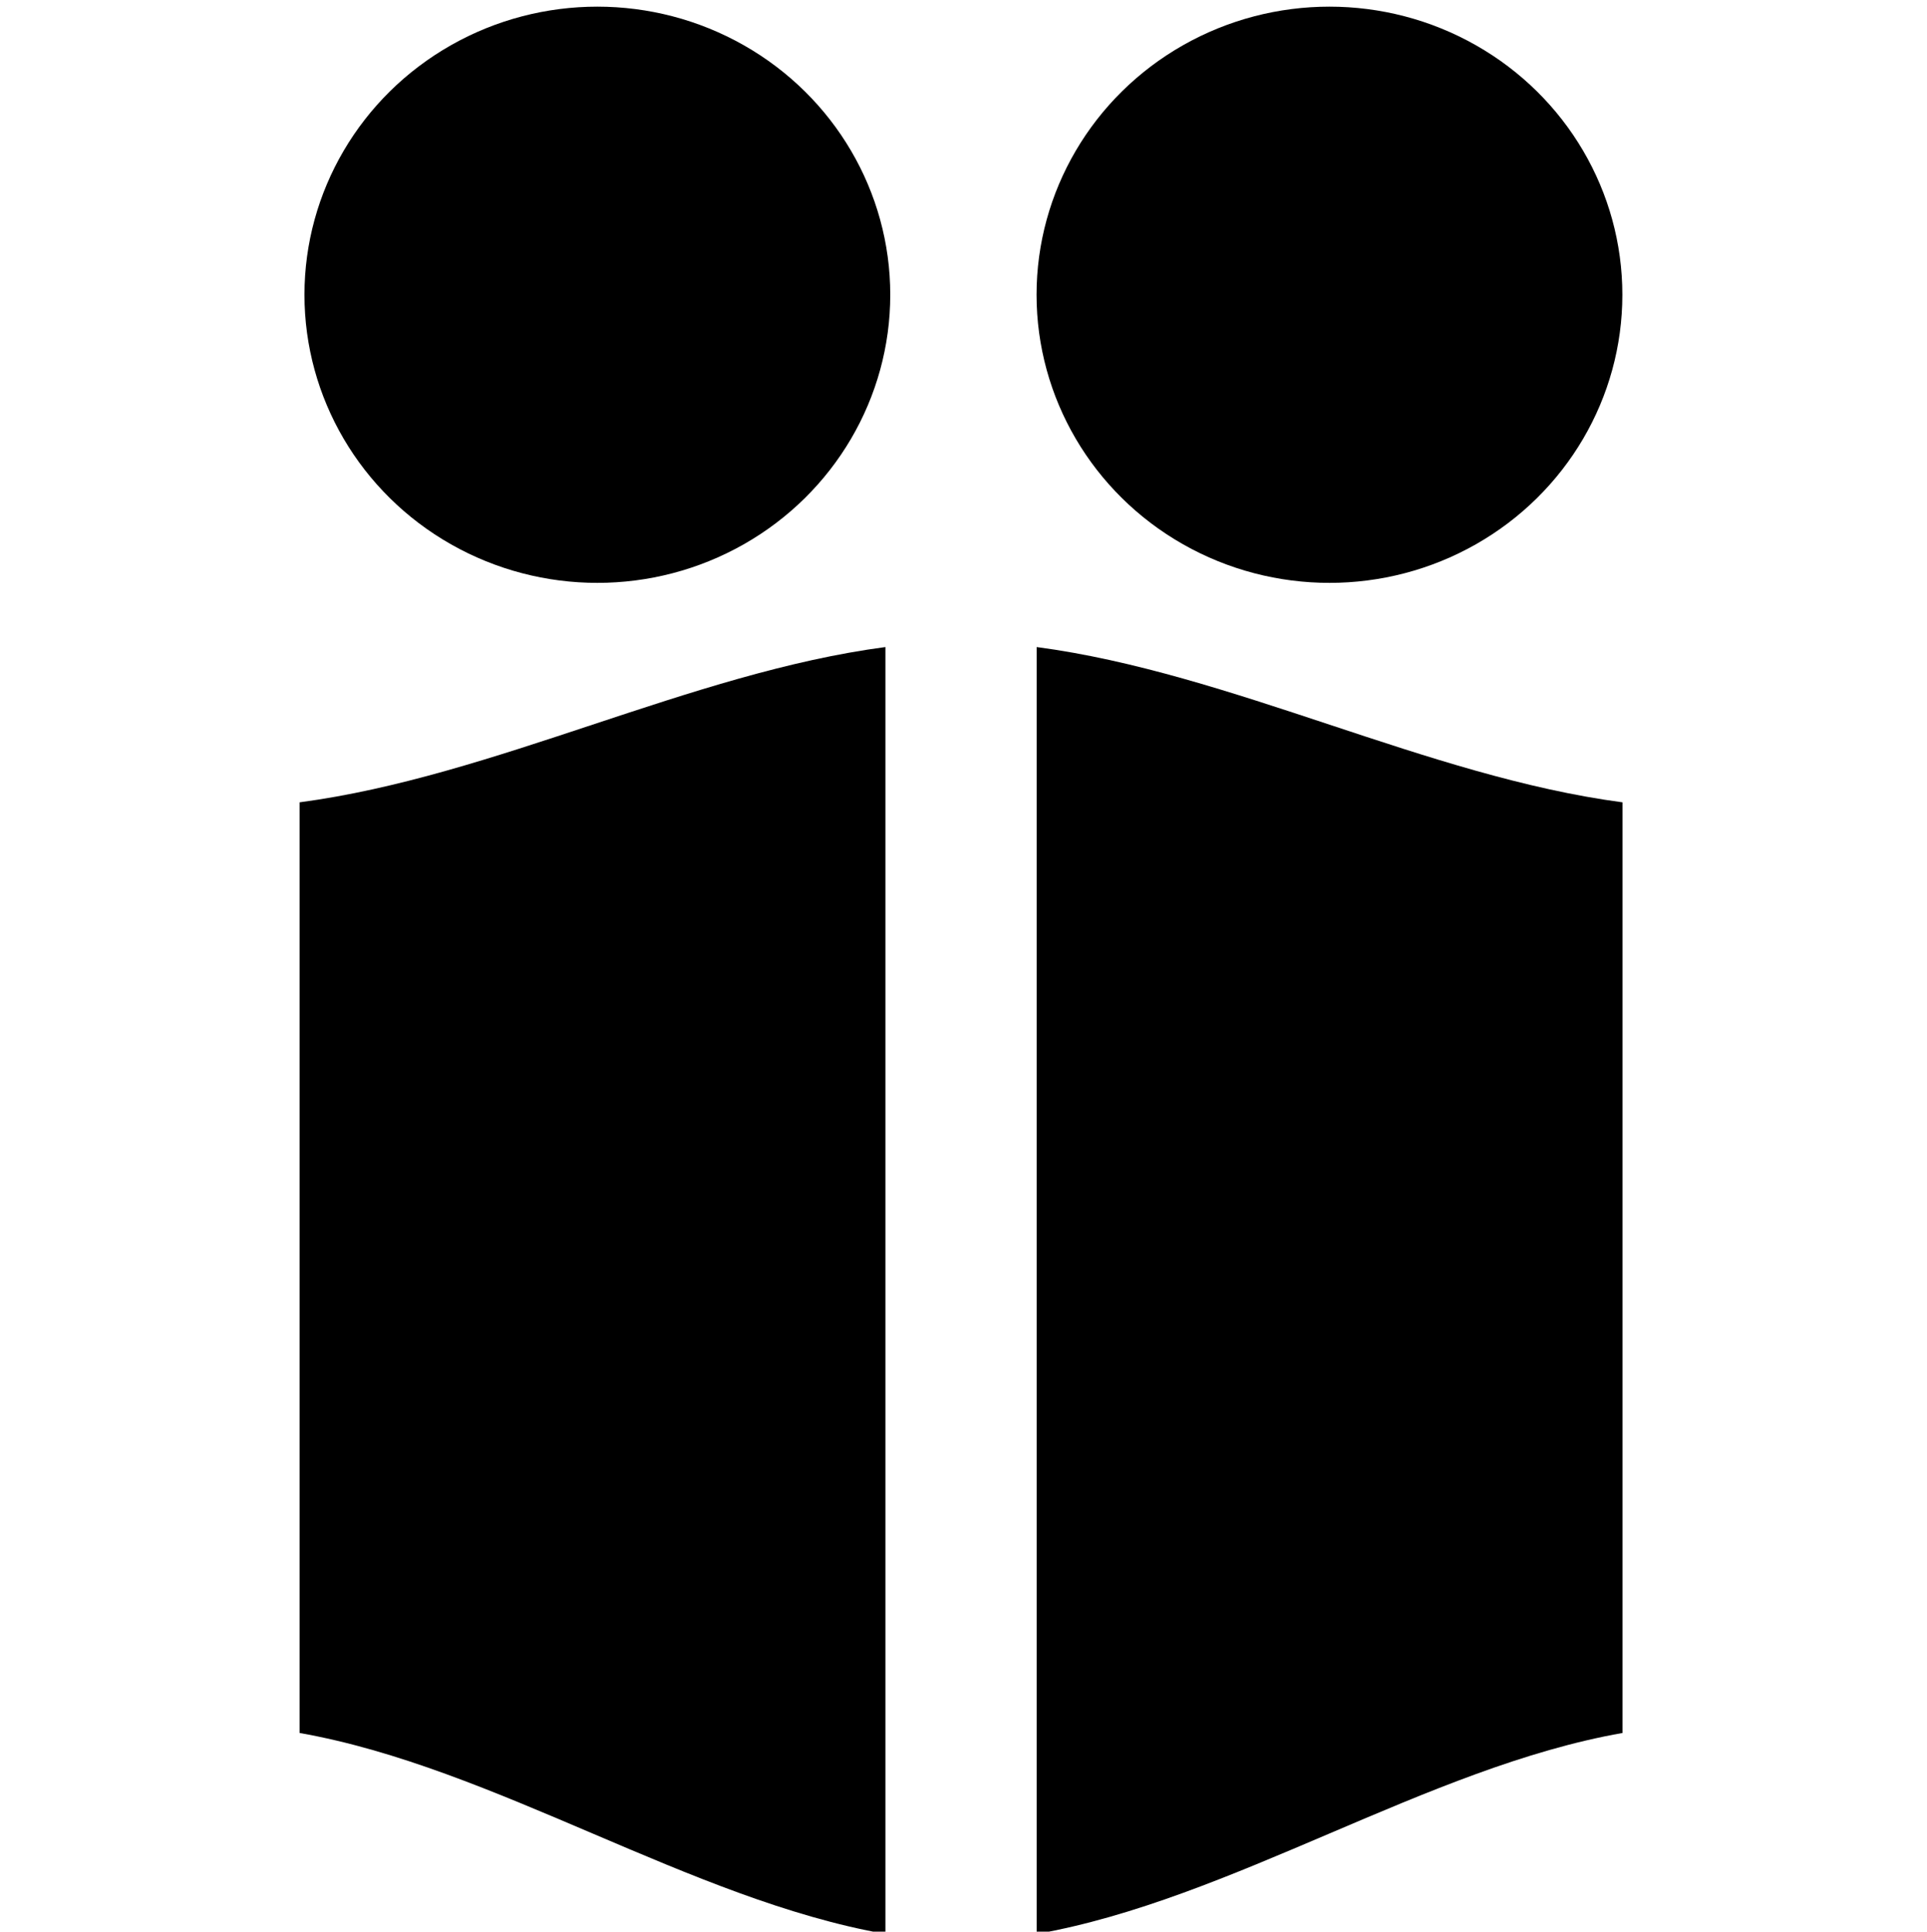 <?xml version="1.0" encoding="UTF-8" standalone="no"?>
<!DOCTYPE svg PUBLIC "-//W3C//DTD SVG 1.1//EN" "http://www.w3.org/Graphics/SVG/1.1/DTD/svg11.dtd">
<svg width="100%" height="100%" viewBox="0 0 449 450" version="1.1" xmlns="http://www.w3.org/2000/svg" xmlns:xlink="http://www.w3.org/1999/xlink" xml:space="preserve" xmlns:serif="http://www.serif.com/" style="fill-rule:evenodd;clip-rule:evenodd;stroke-linejoin:round;stroke-miterlimit:2;">
    <g transform="matrix(1,0,0,1,-3264,-752)">
        <g id="Artboard3" transform="matrix(1,0,0,1,-609.579,115.956)">
            <rect x="3873.62" y="636.929" width="448.819" height="448.819" style="fill:none;"/>
            <g transform="matrix(1.208,0,0,1.188,-838.649,-174.498)">
                <g transform="matrix(0.946,0,0,0.946,1859.94,-625.674)">
                    <circle cx="2279.21" cy="1443.71" r="59.722"/>
                </g>
                <g transform="matrix(0.946,0,0,0.946,2001.15,-625.674)">
                    <circle cx="2279.21" cy="1443.71" r="59.722"/>
                </g>
                <g transform="matrix(0.946,0,0,0.946,1880.42,-157.354)">
                    <path d="M2466.58,1053.87C2426.76,1048.5 2386.95,1027.05 2347.13,1021.68C2347.13,1098.48 2347.13,1211.64 2347.13,1288.44C2386.95,1281.31 2426.76,1253.91 2466.58,1246.78C2466.58,1182.47 2466.58,1118.17 2466.58,1053.87Z"/>
                </g>
                <g transform="matrix(-0.946,0,0,0.946,6292.02,-157.354)">
                    <path d="M2466.58,1053.87C2426.76,1048.5 2386.95,1027.05 2347.13,1021.68C2347.13,1098.48 2347.13,1211.64 2347.13,1288.44C2386.95,1281.31 2426.76,1253.91 2466.58,1246.78C2466.58,1182.47 2466.58,1118.17 2466.58,1053.87Z"/>
                </g>
            </g>
        </g>
    </g>
</svg>
